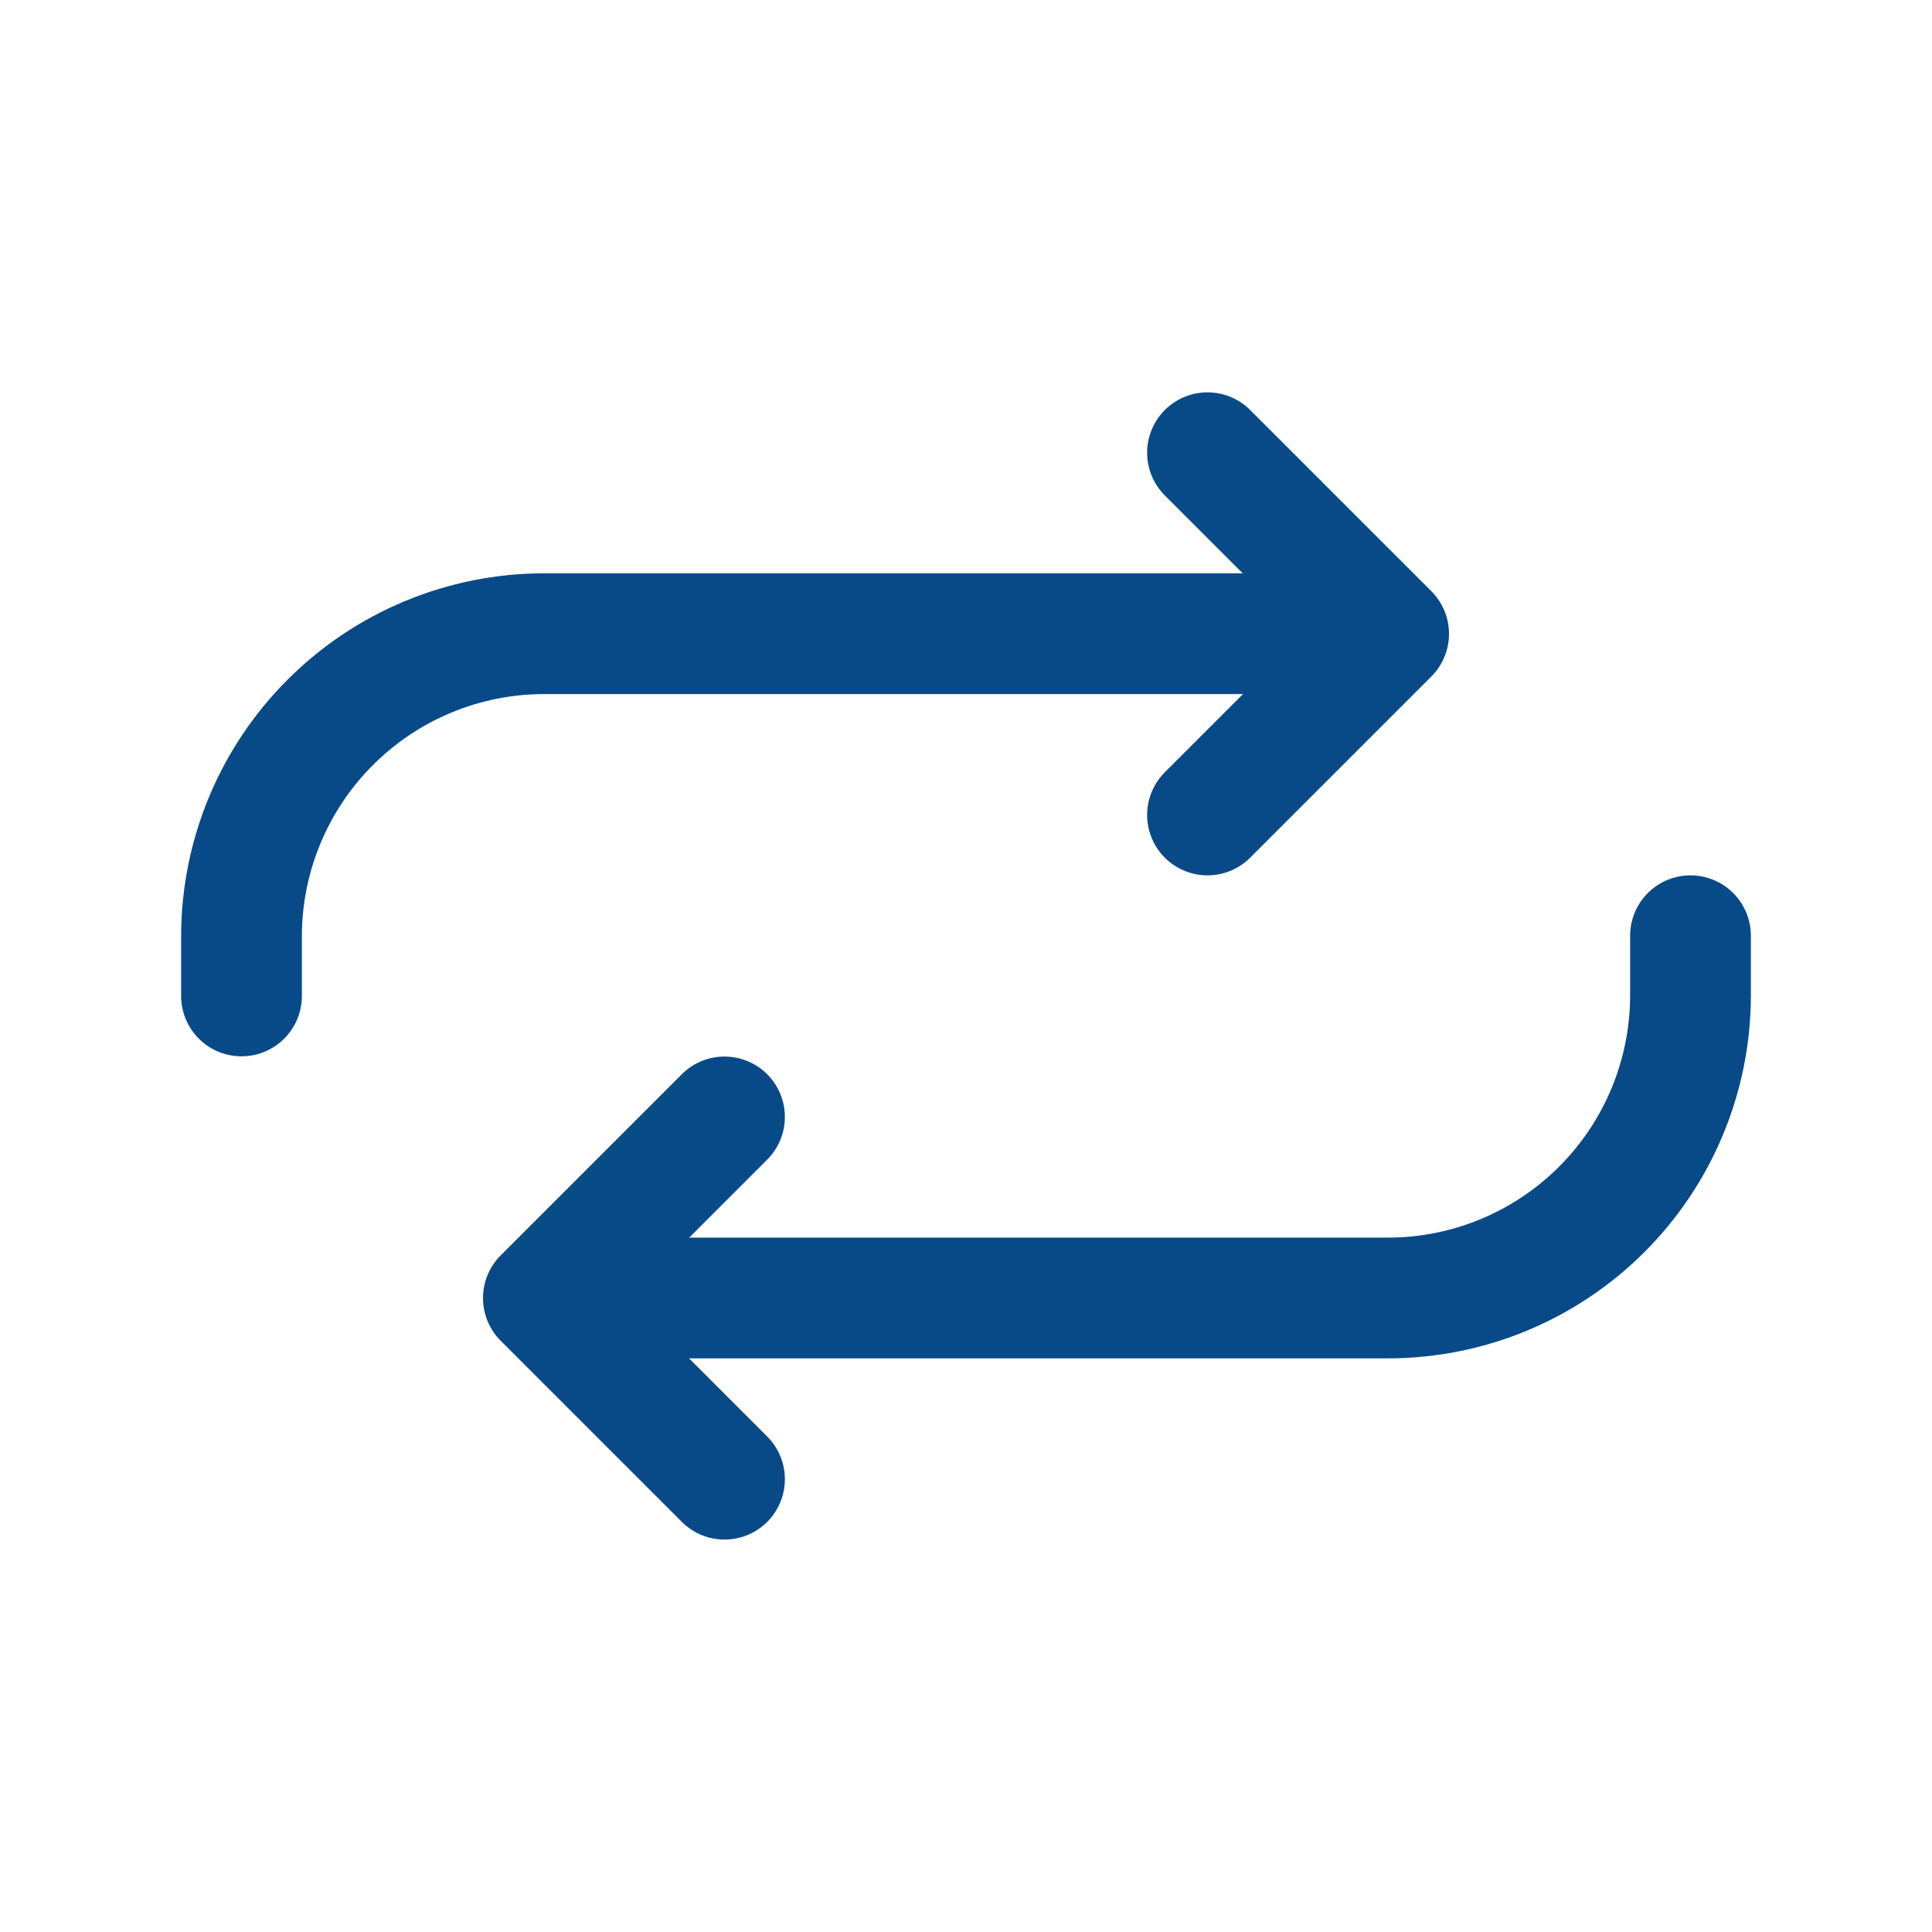<svg width="24" height="24" viewBox="0 0 24 24" fill="none" xmlns="http://www.w3.org/2000/svg">
<path d="M15 5.624L17.25 7.874L15 10.124" stroke="#084a88" stroke-width="1.5" stroke-linecap="round" stroke-linejoin="round"/>
<path d="M16.5 7.872H6.75C5.756 7.875 4.804 8.271 4.102 8.974C3.399 9.677 3.003 10.629 3 11.622V12.372" stroke="#084a88" stroke-width="1.5" stroke-linecap="round" stroke-linejoin="round"/>
<path d="M9 18.375L6.75 16.125L9 13.875" stroke="#084a88" stroke-width="1.5" stroke-linecap="round" stroke-linejoin="round"/>
<path d="M7.5 16.124H17.25C18.244 16.122 19.196 15.725 19.898 15.023C20.601 14.32 20.997 13.368 21 12.374V11.624" stroke="#084a88" stroke-width="1.5" stroke-linecap="round" stroke-linejoin="round"/>
</svg>
